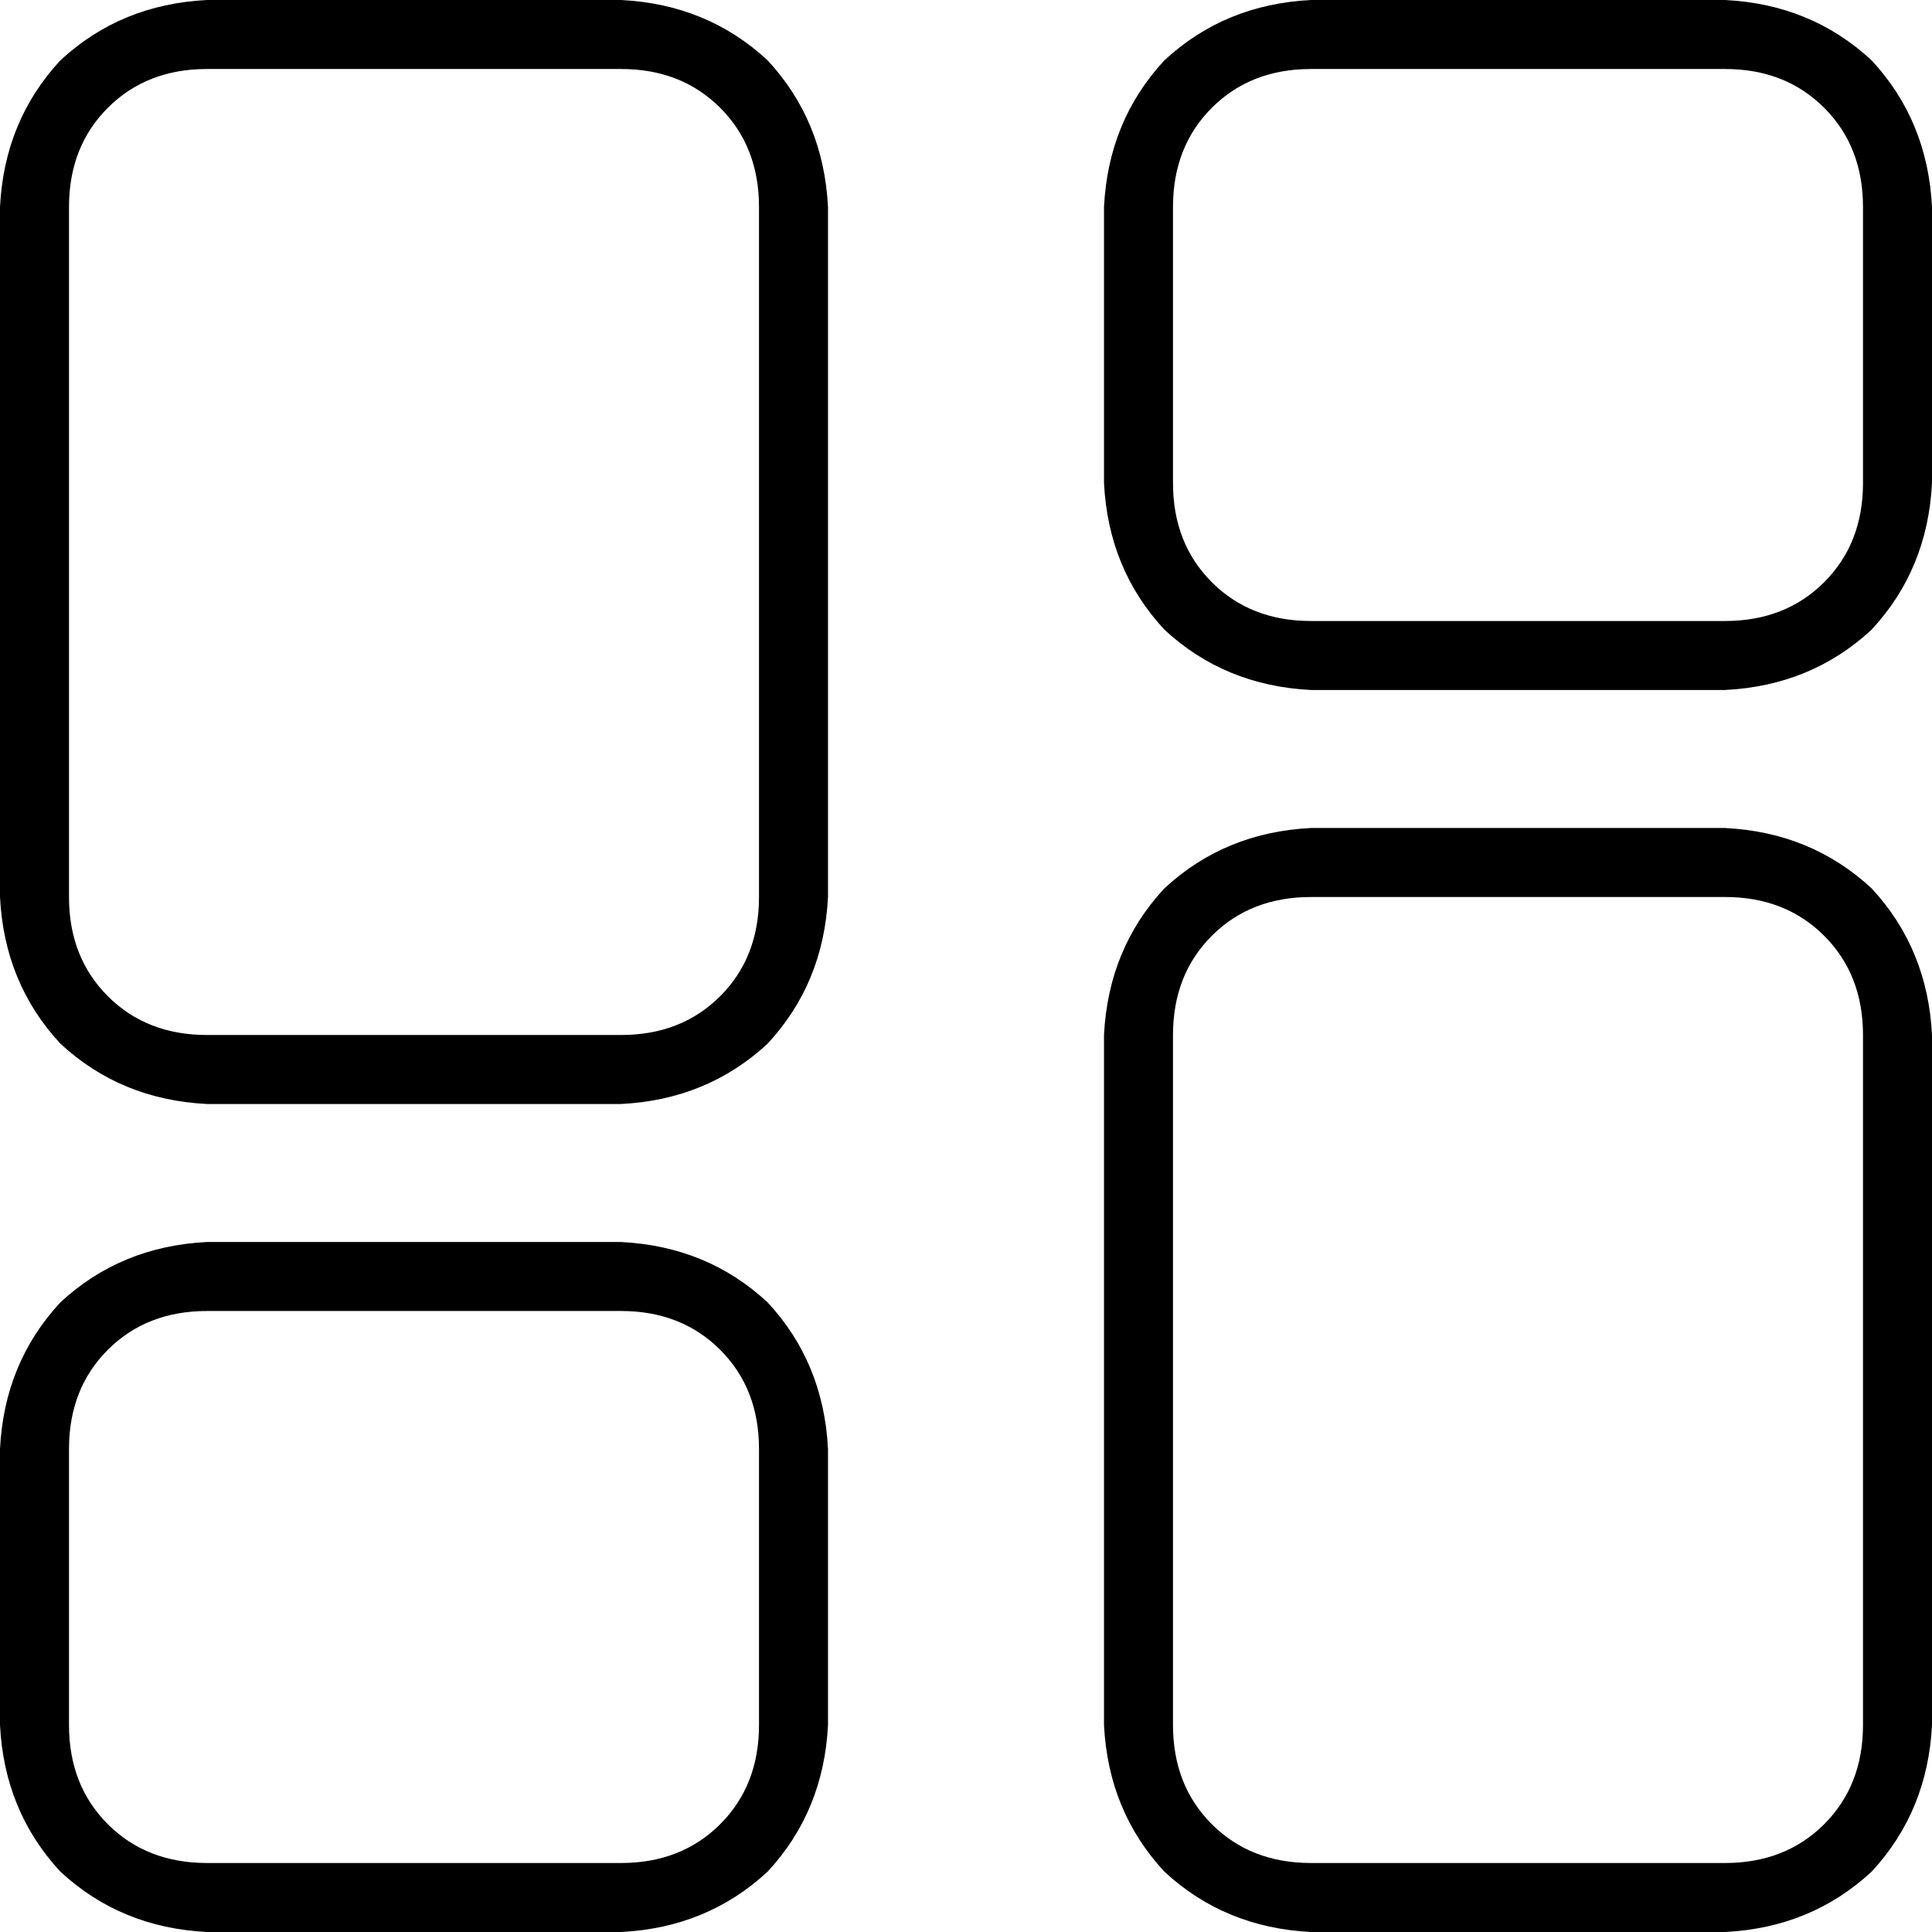 <svg xmlns="http://www.w3.org/2000/svg" viewBox="0 0 448 448">
    <path d="M 48 16 Q 34 16 25 25 L 25 25 Q 16 34 16 48 L 16 208 Q 16 222 25 231 Q 34 240 48 240 L 144 240 Q 158 240 167 231 Q 176 222 176 208 L 176 48 Q 176 34 167 25 Q 158 16 144 16 L 48 16 L 48 16 Z M 0 48 Q 1 28 14 14 L 14 14 Q 28 1 48 0 L 144 0 Q 164 1 178 14 Q 191 28 192 48 L 192 208 Q 191 228 178 242 Q 164 255 144 256 L 48 256 Q 28 255 14 242 Q 1 228 0 208 L 0 48 L 0 48 Z M 304 208 Q 290 208 281 217 L 281 217 Q 272 226 272 240 L 272 400 Q 272 414 281 423 Q 290 432 304 432 L 400 432 Q 414 432 423 423 Q 432 414 432 400 L 432 240 Q 432 226 423 217 Q 414 208 400 208 L 304 208 L 304 208 Z M 256 240 Q 257 220 270 206 L 270 206 Q 284 193 304 192 L 400 192 Q 420 193 434 206 Q 447 220 448 240 L 448 400 Q 447 420 434 434 Q 420 447 400 448 L 304 448 Q 284 447 270 434 Q 257 420 256 400 L 256 240 L 256 240 Z M 144 304 L 48 304 Q 34 304 25 313 Q 16 322 16 336 L 16 400 Q 16 414 25 423 Q 34 432 48 432 L 144 432 Q 158 432 167 423 Q 176 414 176 400 L 176 336 Q 176 322 167 313 Q 158 304 144 304 L 144 304 Z M 48 288 L 144 288 Q 164 289 178 302 Q 191 316 192 336 L 192 400 Q 191 420 178 434 Q 164 447 144 448 L 48 448 Q 28 447 14 434 Q 1 420 0 400 L 0 336 Q 1 316 14 302 Q 28 289 48 288 L 48 288 Z M 304 16 Q 290 16 281 25 L 281 25 Q 272 34 272 48 L 272 112 Q 272 126 281 135 Q 290 144 304 144 L 400 144 Q 414 144 423 135 Q 432 126 432 112 L 432 48 Q 432 34 423 25 Q 414 16 400 16 L 304 16 L 304 16 Z M 256 48 Q 257 28 270 14 L 270 14 Q 284 1 304 0 L 400 0 Q 420 1 434 14 Q 447 28 448 48 L 448 112 Q 447 132 434 146 Q 420 159 400 160 L 304 160 Q 284 159 270 146 Q 257 132 256 112 L 256 48 L 256 48 Z"/>
</svg>
